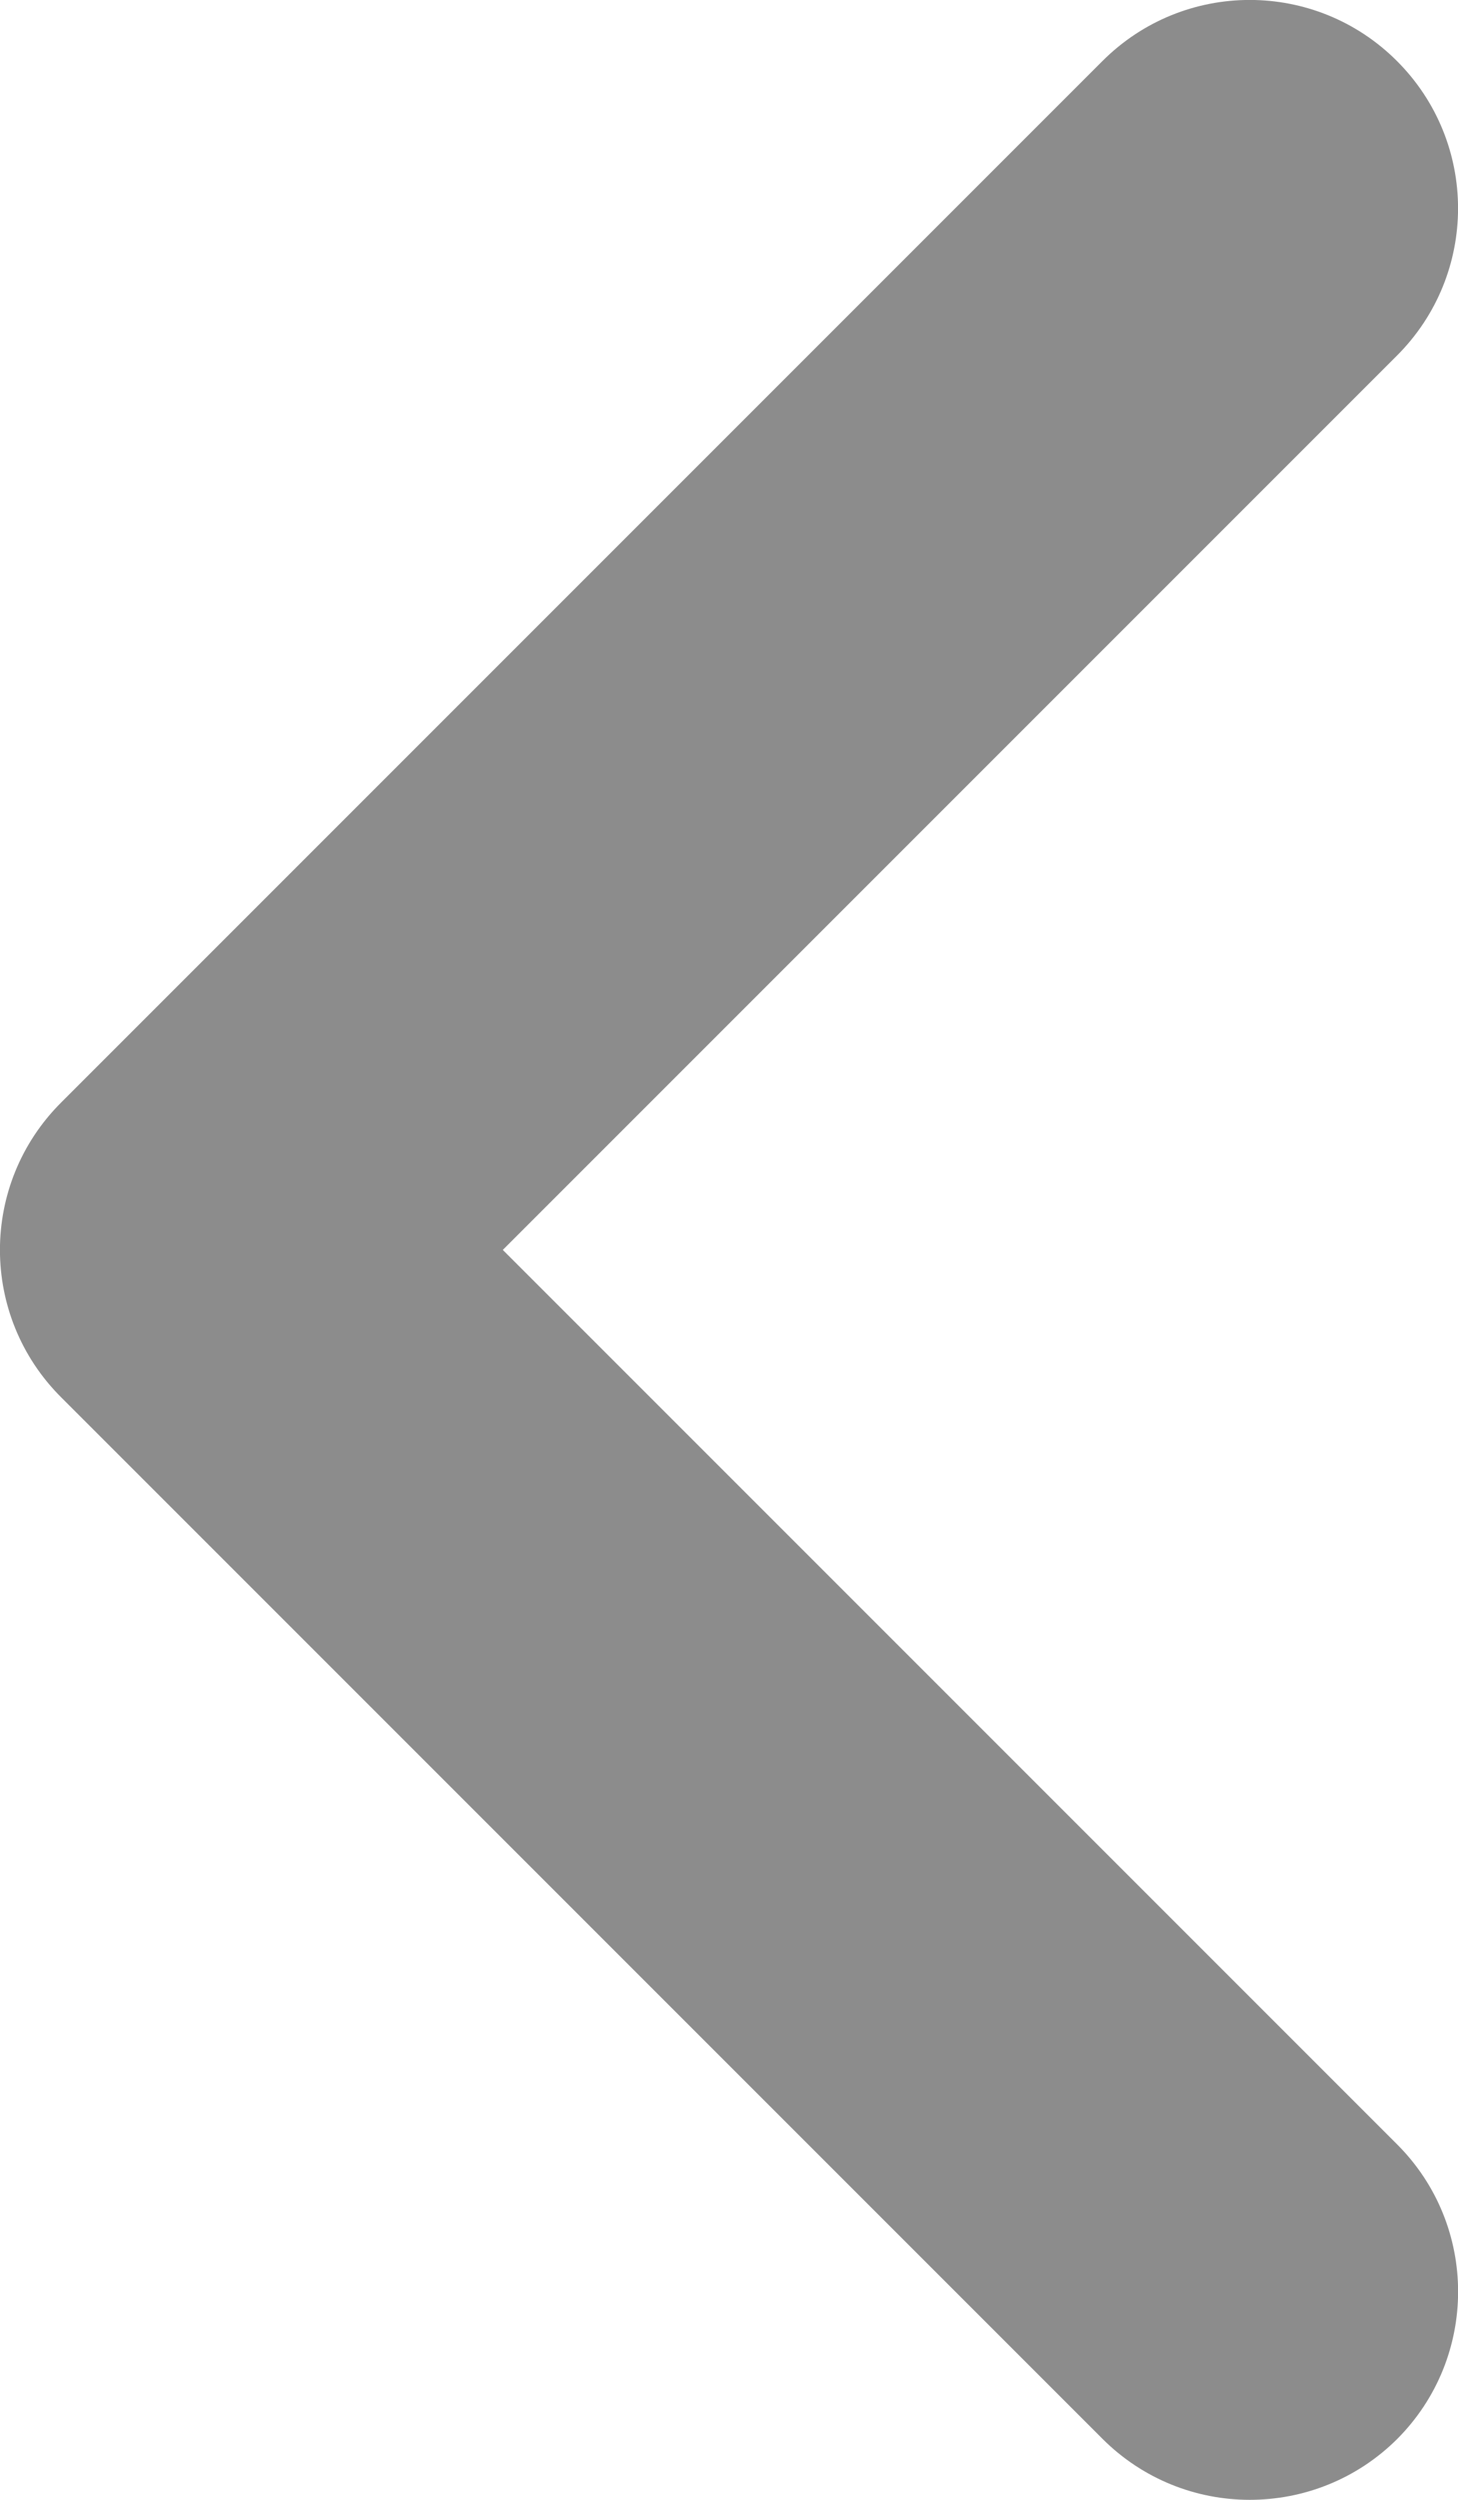 <svg width="7" height="12" viewBox="0 0 7 12" fill="none" xmlns="http://www.w3.org/2000/svg">
<path d="M6 12C5.744 12 5.488 11.902 5.293 11.707L0.293 6.707C-0.098 6.316 -0.098 5.684 0.293 5.293L5.293 0.293C5.684 -0.098 6.316 -0.098 6.707 0.293C7.098 0.684 7.098 1.316 6.707 1.707L2.414 6L6.708 10.294C7.098 10.684 7.098 11.317 6.708 11.708C6.512 11.903 6.256 12 6 12Z" fill="#8C8C8C"/>
</svg>
